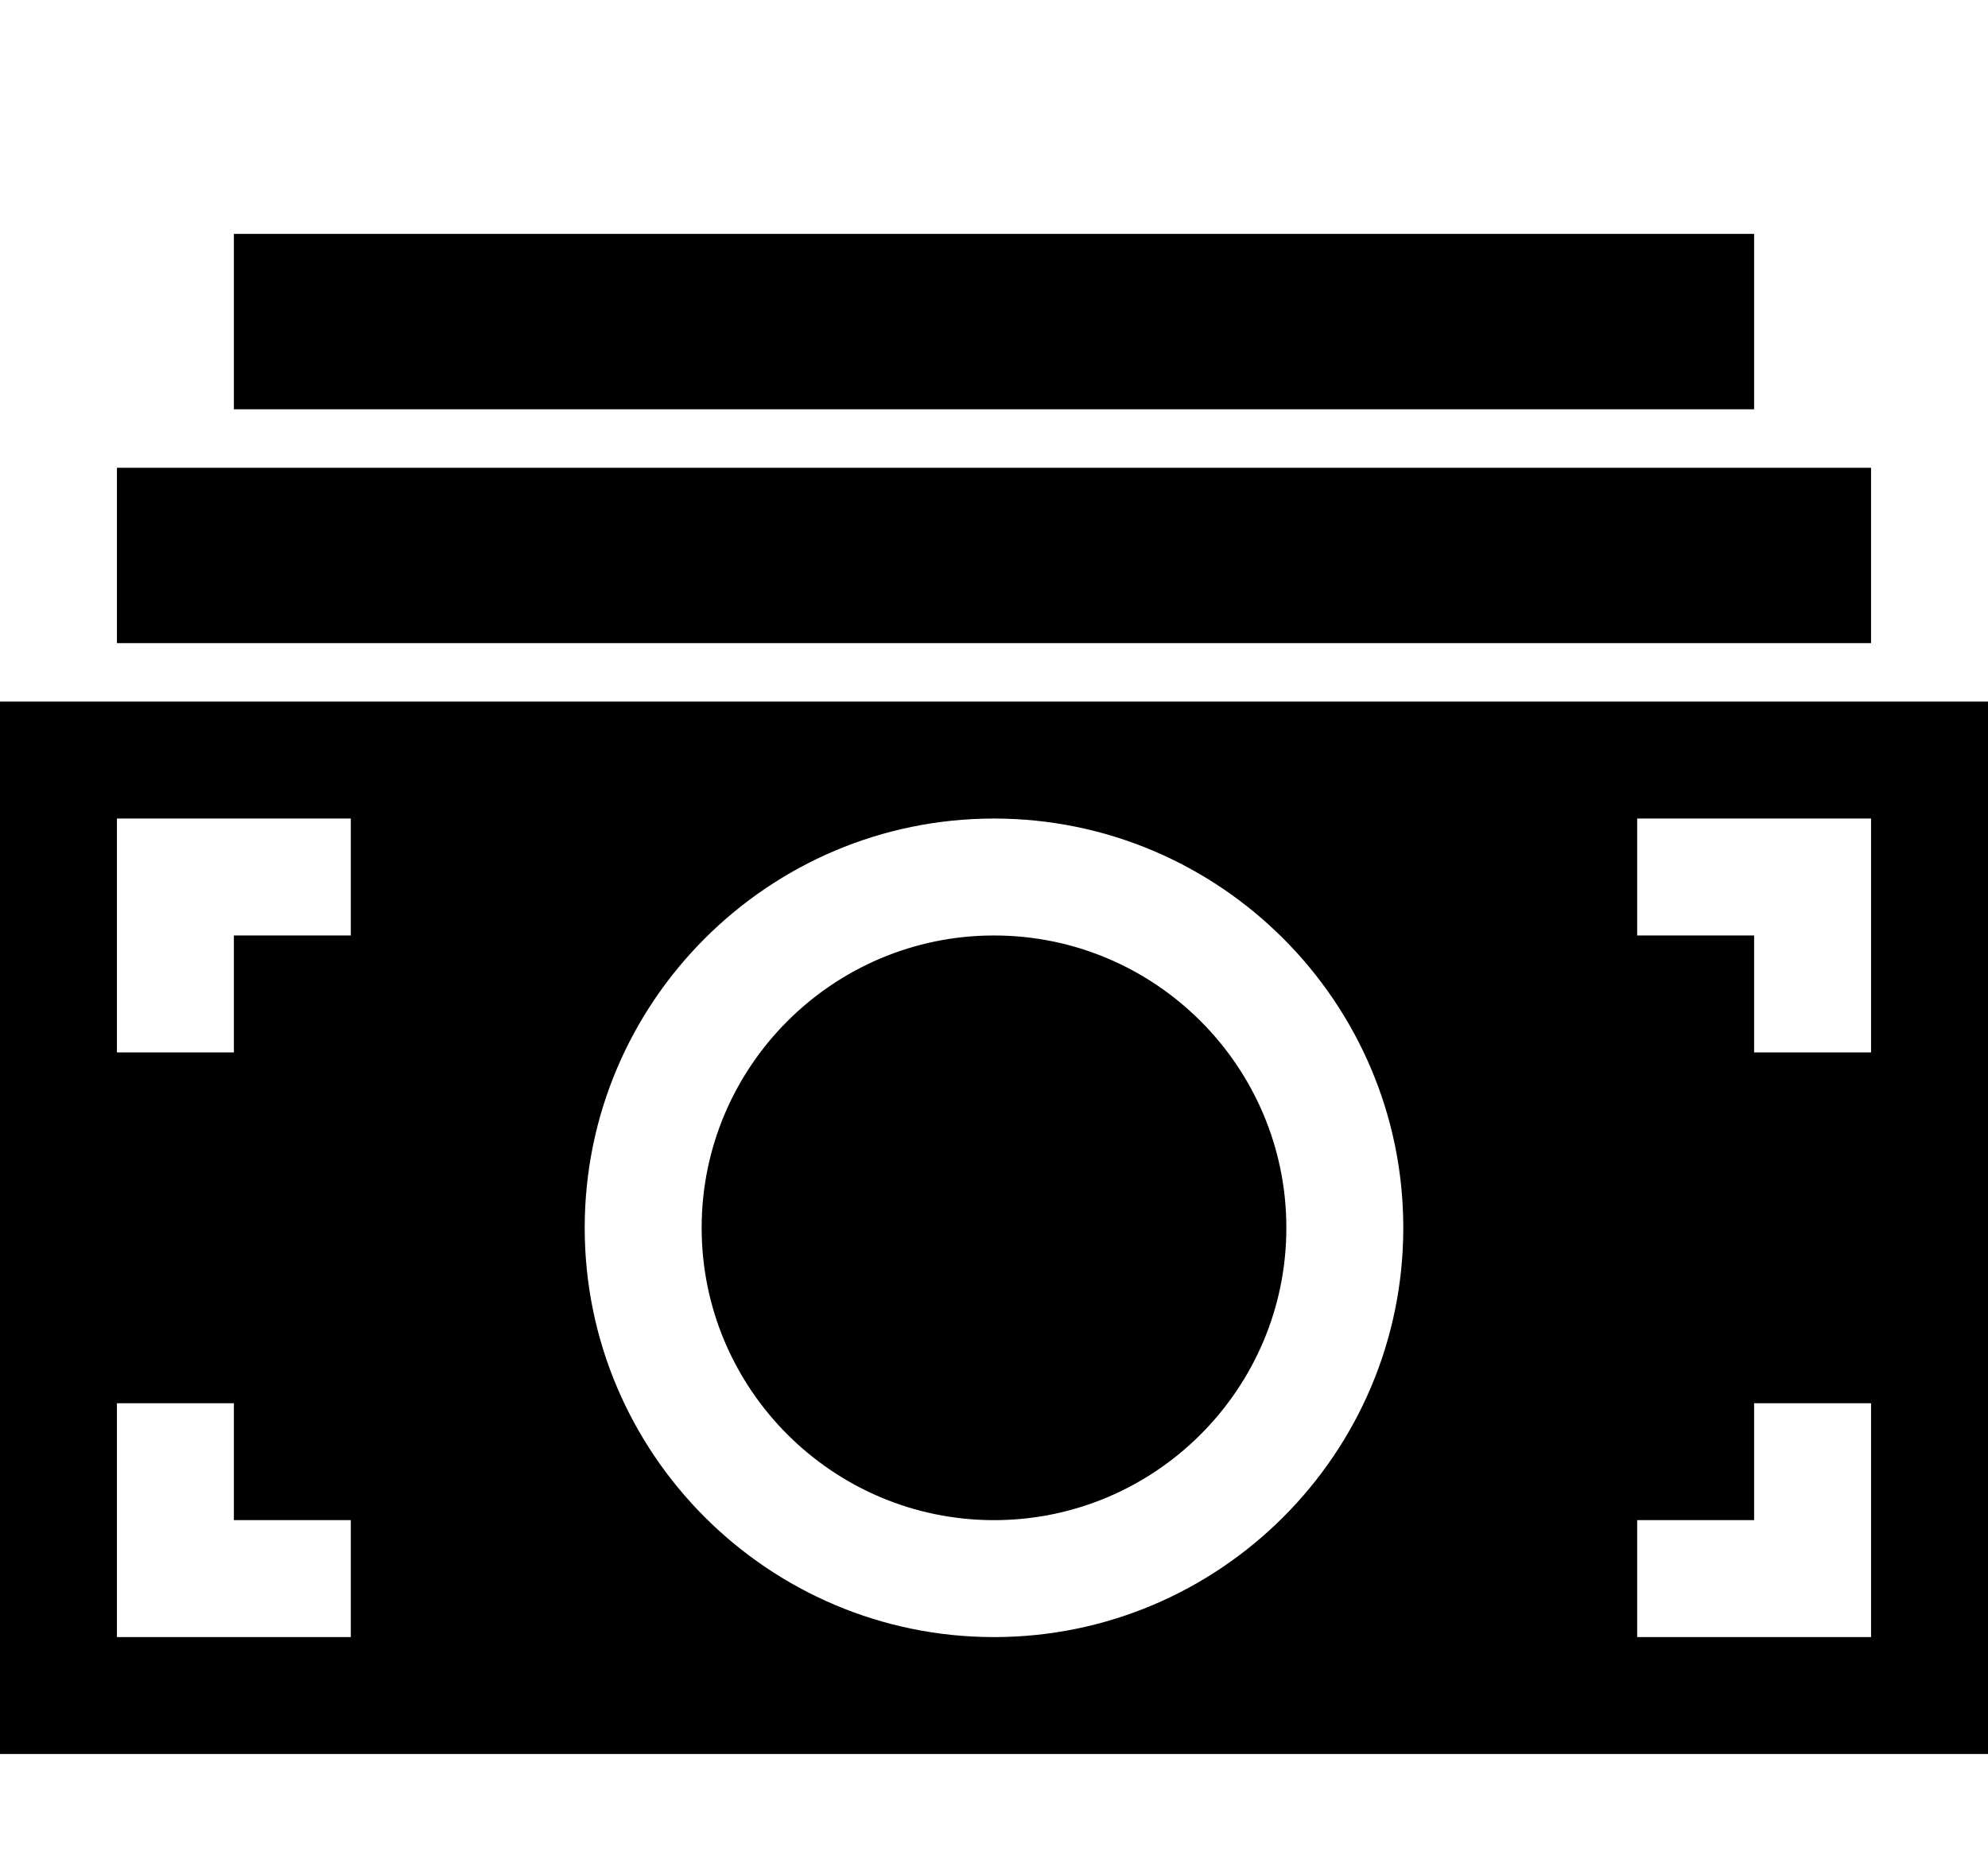 <svg xmlns="http://www.w3.org/2000/svg" viewBox="0 0 17 16">
<path d="M1 4h15v1.5h-15v-1.5zM2 2h13v1.5h-13v-1.5zM0 6v9h17v-9h-17zM3 14h-2v-2h1v1h1v1zM3 8h-1v1h-1v-2h2v1zM8.5 14c-1.93 0-3.5-1.57-3.5-3.5s1.57-3.5 3.5-3.5 3.5 1.57 3.5 3.5-1.57 3.5-3.5 3.5zM16 14h-2v-1h1v-1h1v2zM16 9h-1v-1h-1v-1h2v2zM8.5 8c-1.378 0-2.5 1.121-2.5 2.5s1.122 2.5 2.5 2.5 2.5-1.121 2.5-2.5-1.121-2.5-2.5-2.5z"/>
</svg>